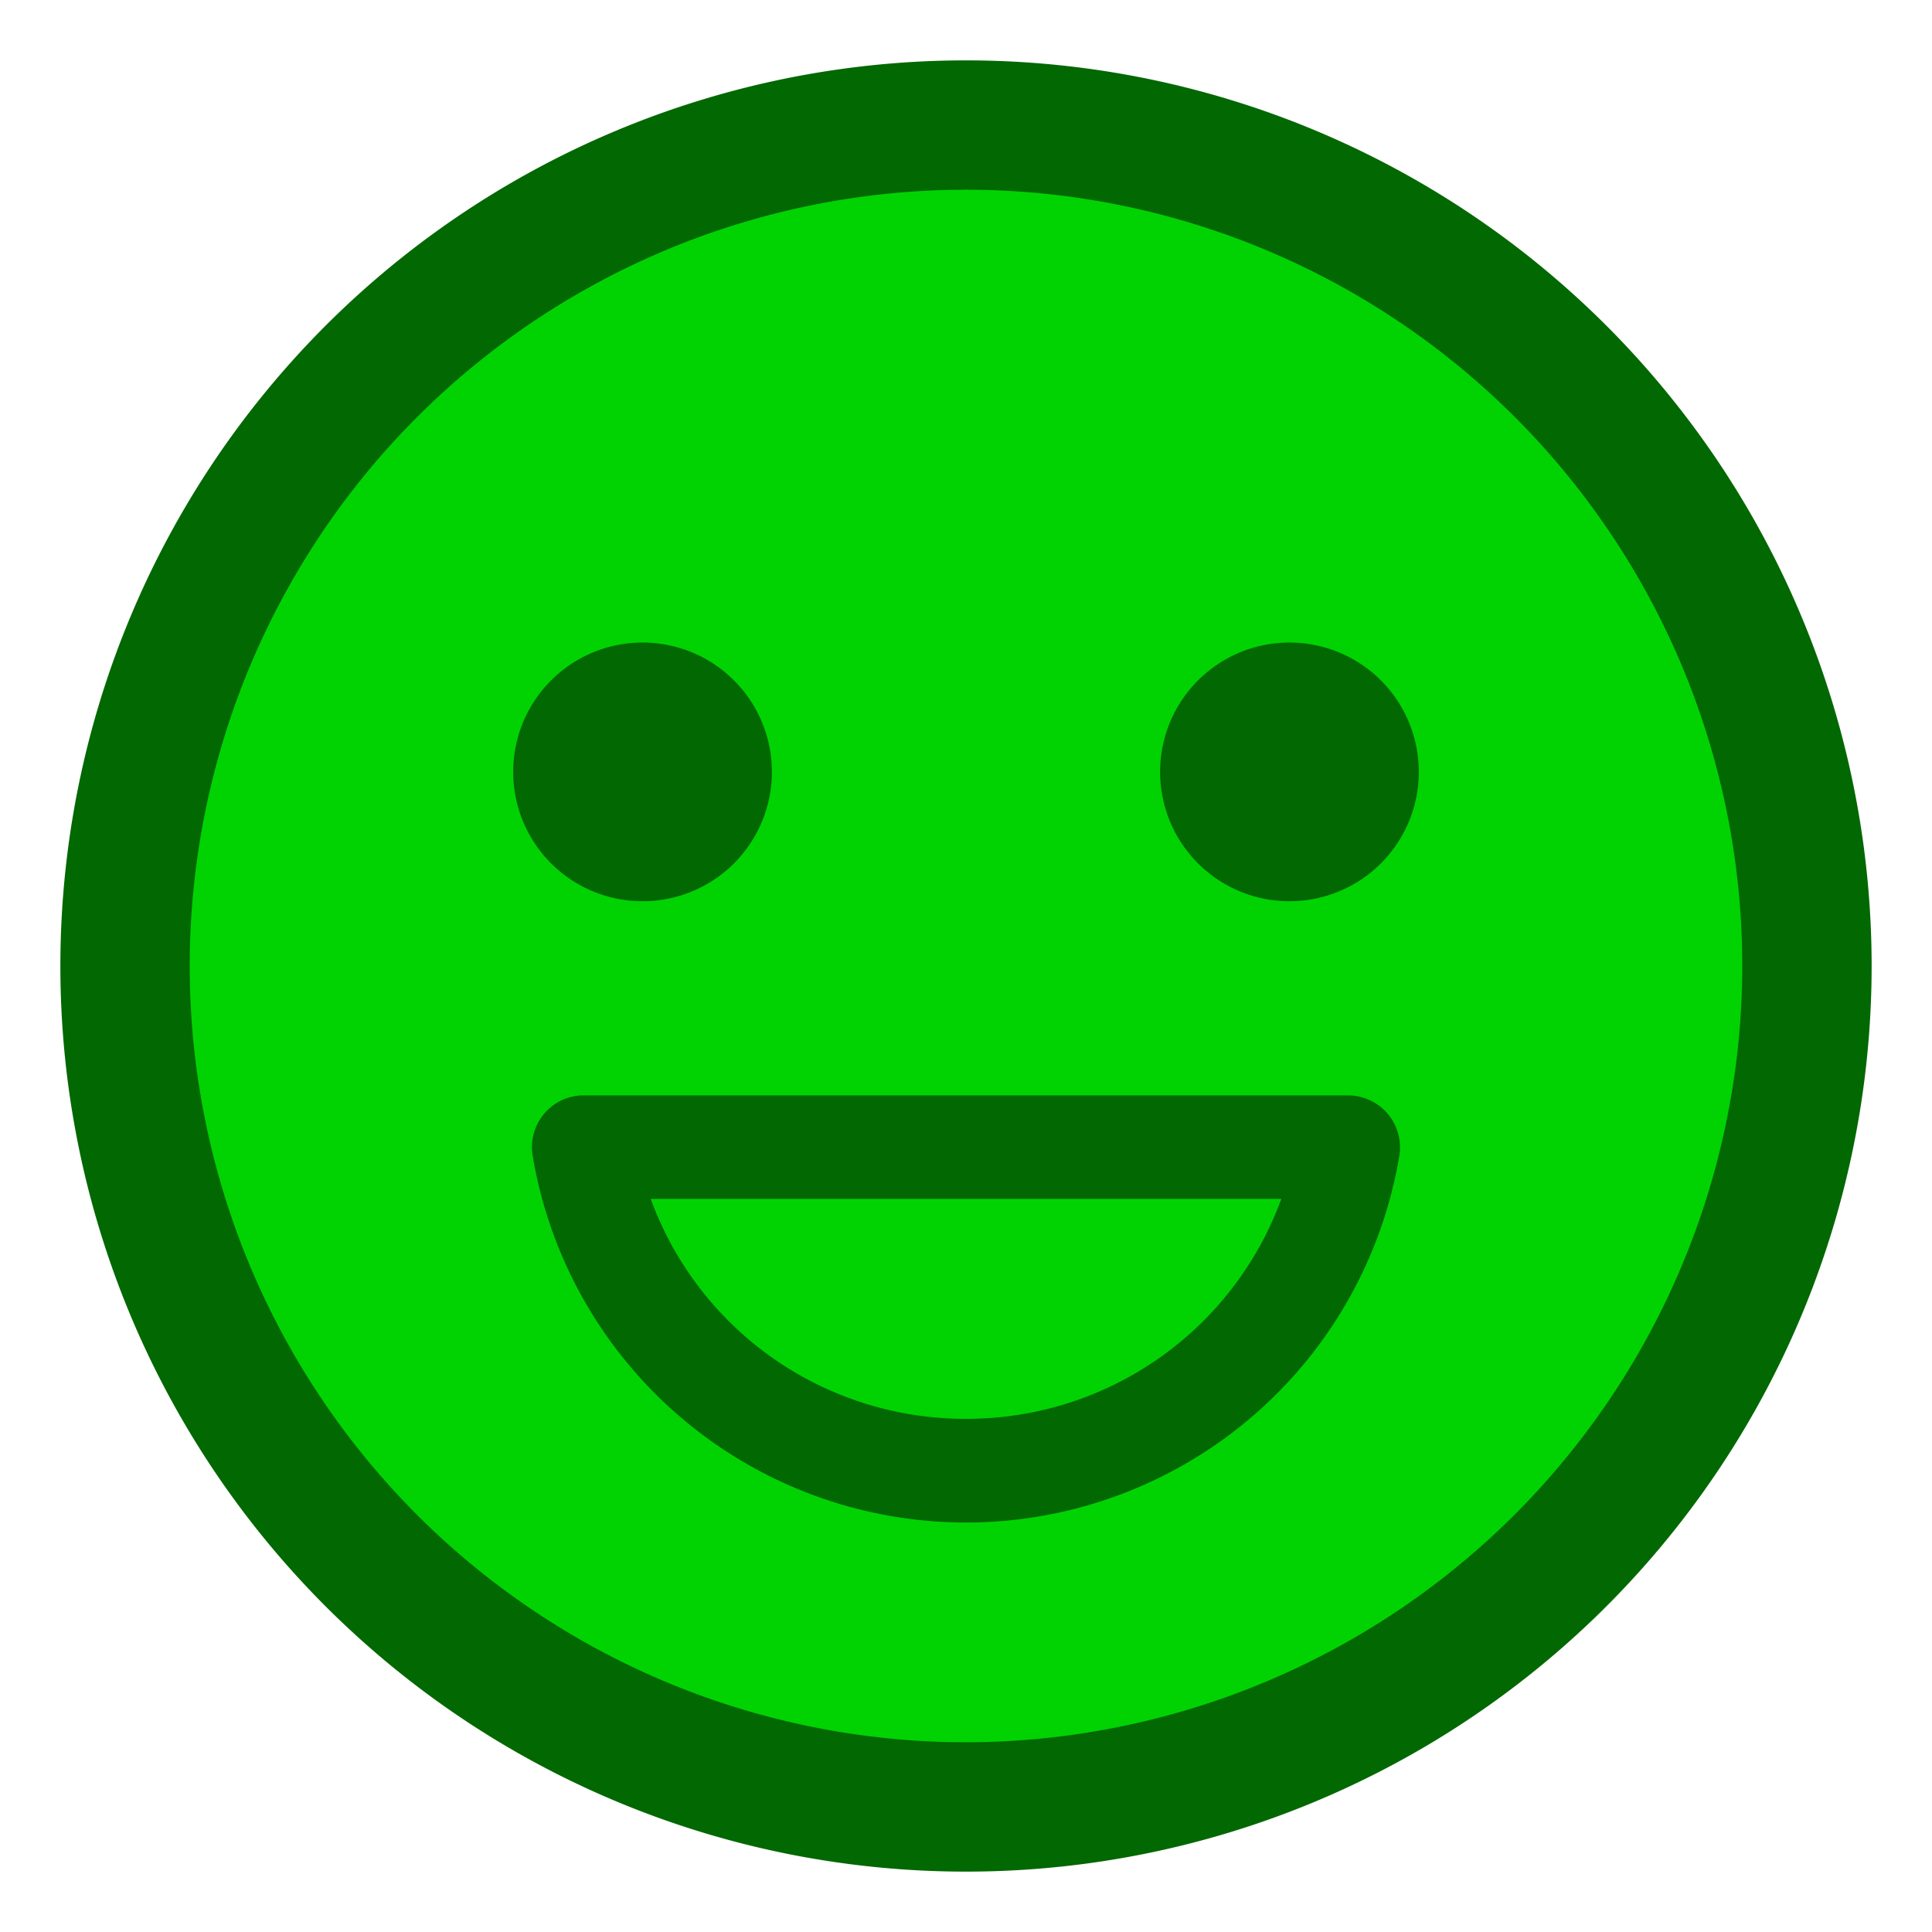 <svg xmlns="http://www.w3.org/2000/svg" viewBox="0 0 128 128"><circle cx="64" cy="64" r="55" style="fill:#01d302"/><path d="M51.14,51.14a8.57,8.57,0,1,1-8.57-8.57,8.57,8.57,0,0,1,8.57,8.57" style="fill:#026802"/><path d="M94,51.14a8.57,8.57,0,1,1-8.57-8.57A8.57,8.57,0,0,1,94,51.14" style="fill:#026802"/><path d="M89.33,72.57H38.67a3.43,3.43,0,0,0-3.38,4,29.11,29.11,0,0,0,57.42,0,3.45,3.45,0,0,0-3.38-4ZM64,94A22.17,22.17,0,0,1,43.11,79.43H84.89A22.18,22.18,0,0,1,64,94Z" style="fill:#026802"/><path d="M64,4a60,60,0,1,0,60,60A60,60,0,0,0,64,4Zm0,111.43A51.43,51.43,0,1,1,115.43,64,51.49,51.49,0,0,1,64,115.43Z" style="fill:#026802"/></svg>